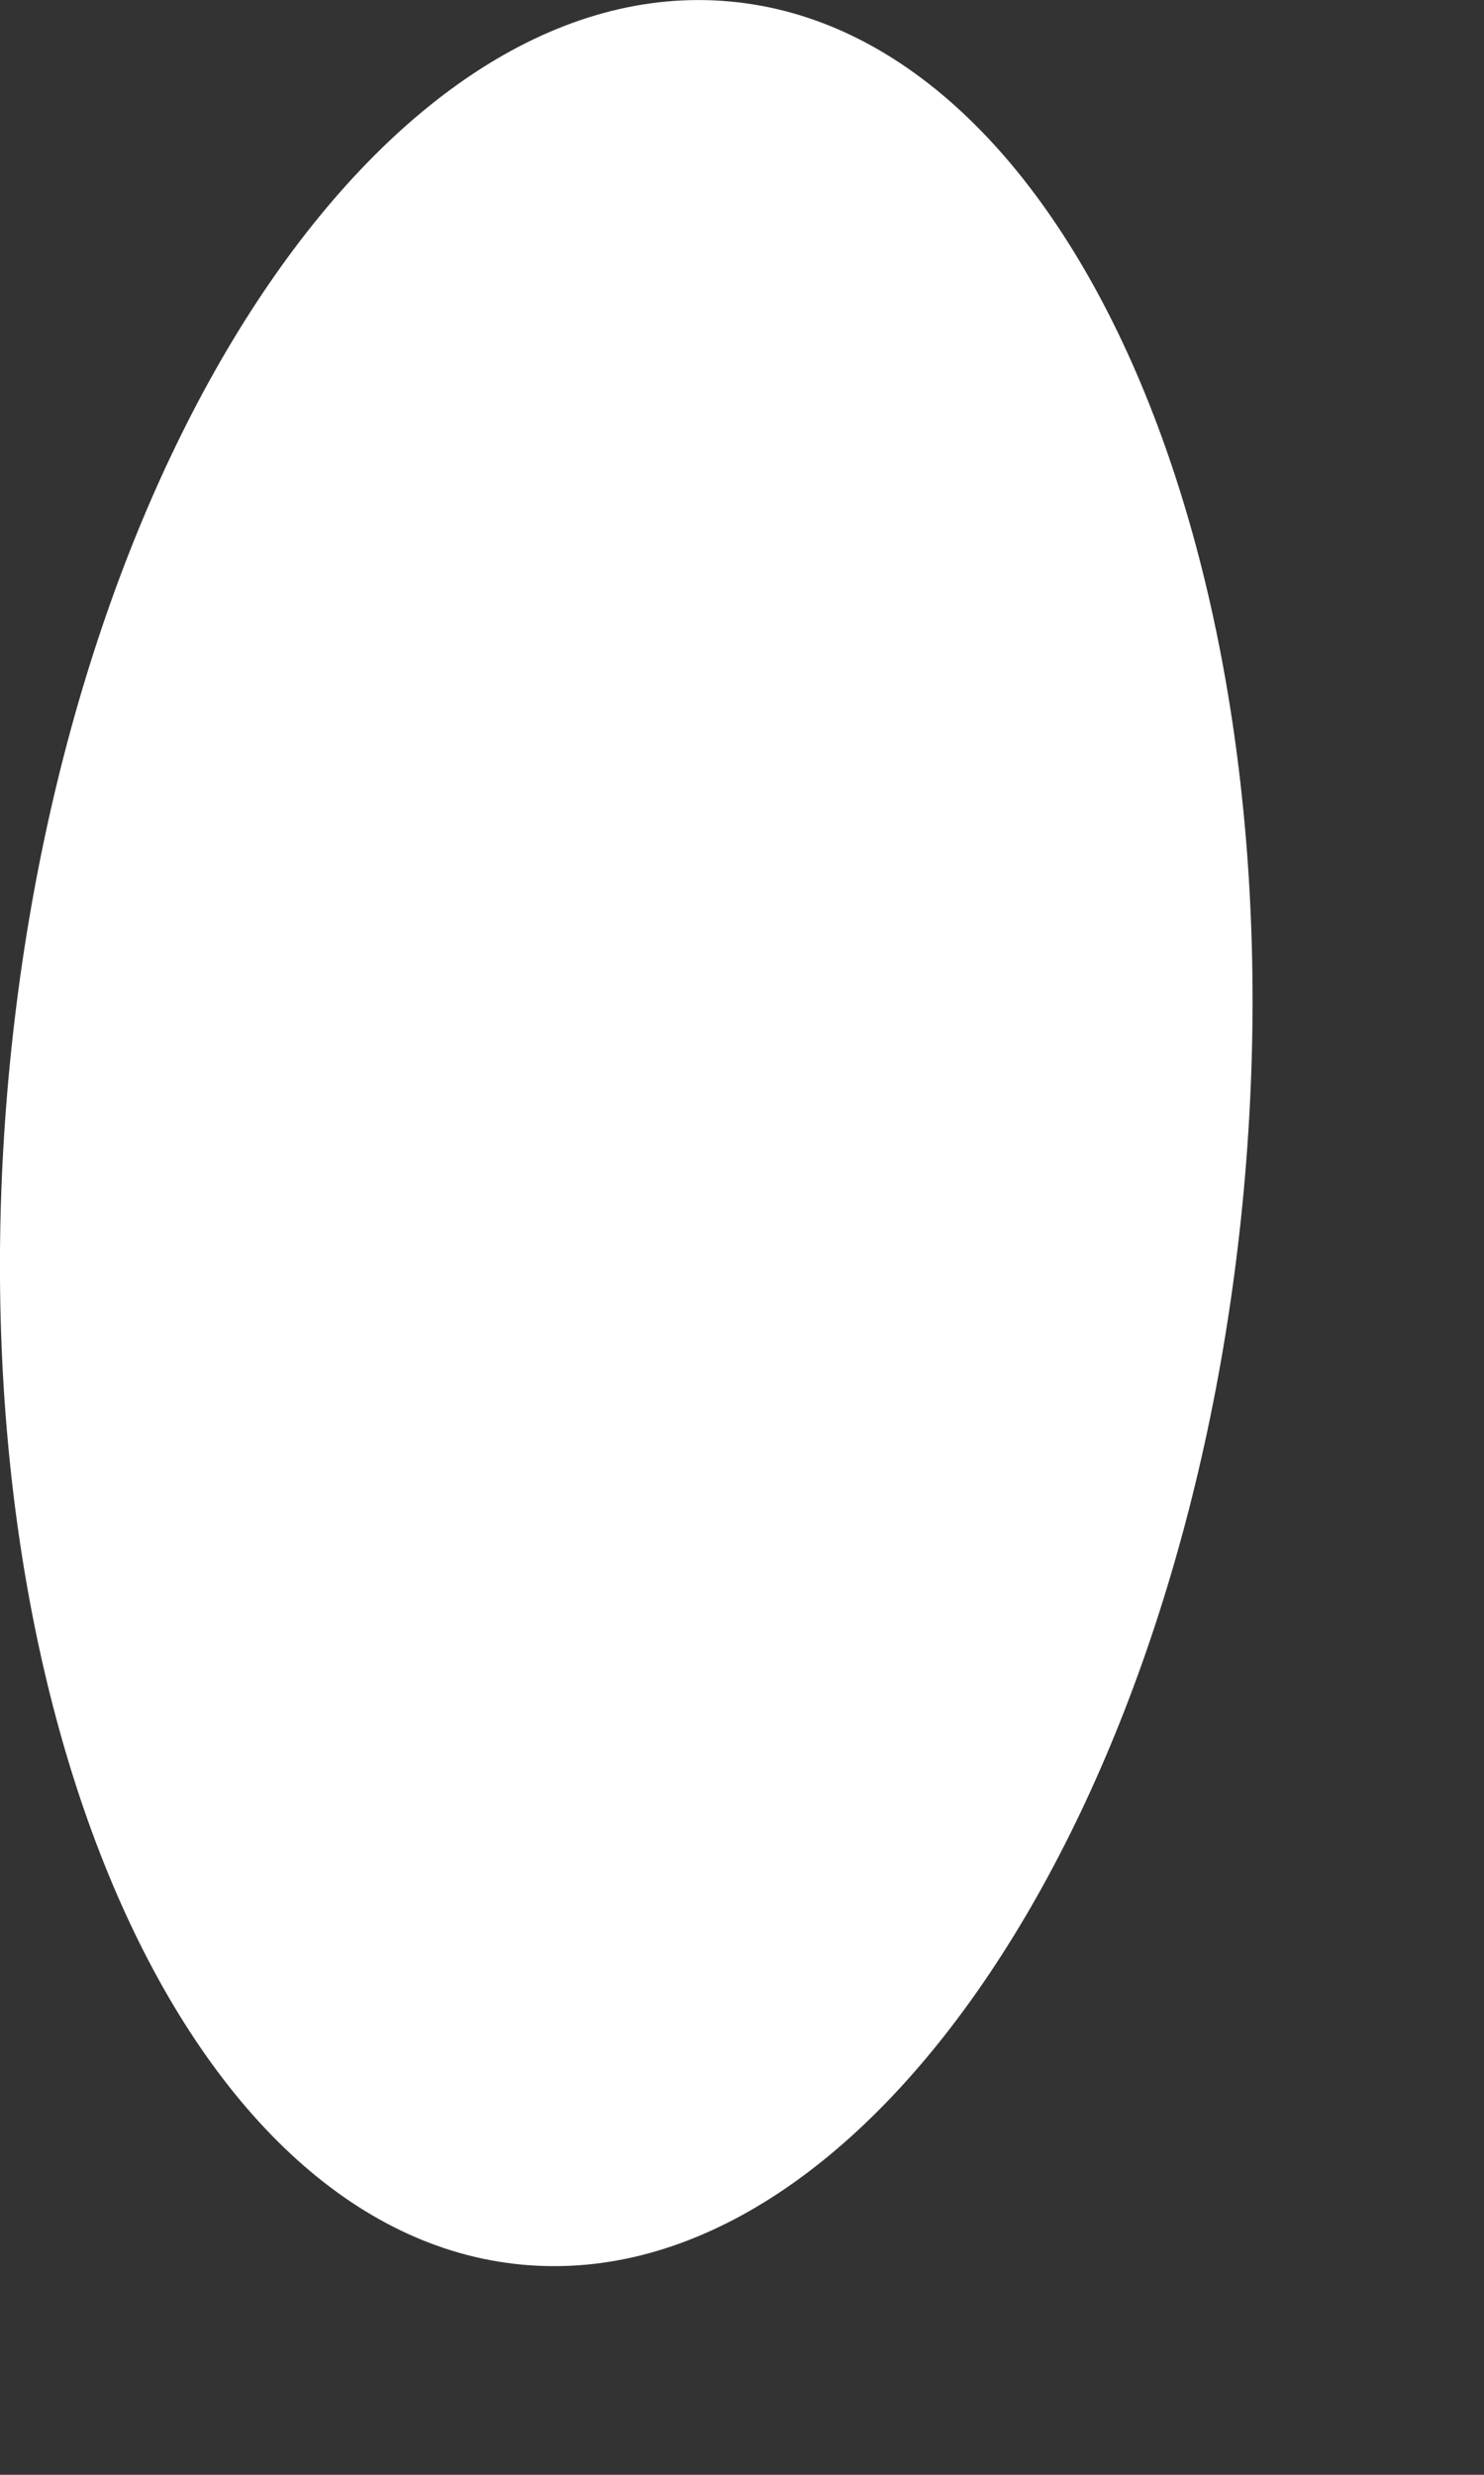 <svg preserveAspectRatio="none" width="100%" height="100%" overflow="visible" style="display: block;" viewBox="0 0 6 10" fill="none" xmlns="http://www.w3.org/2000/svg">
<rect x="0" y="0" width="6" height="10" fill="#333333" stroke="none"/>
<path id="Vector" d="M5.029 4.807C4.797 7.332 3.493 9.278 2.113 9.151C0.735 9.025 -0.196 6.874 0.035 4.35C0.267 1.825 1.571 -0.12 2.951 0.006C4.332 0.132 5.26 2.283 5.029 4.807Z" fill="white"/>
</svg>
